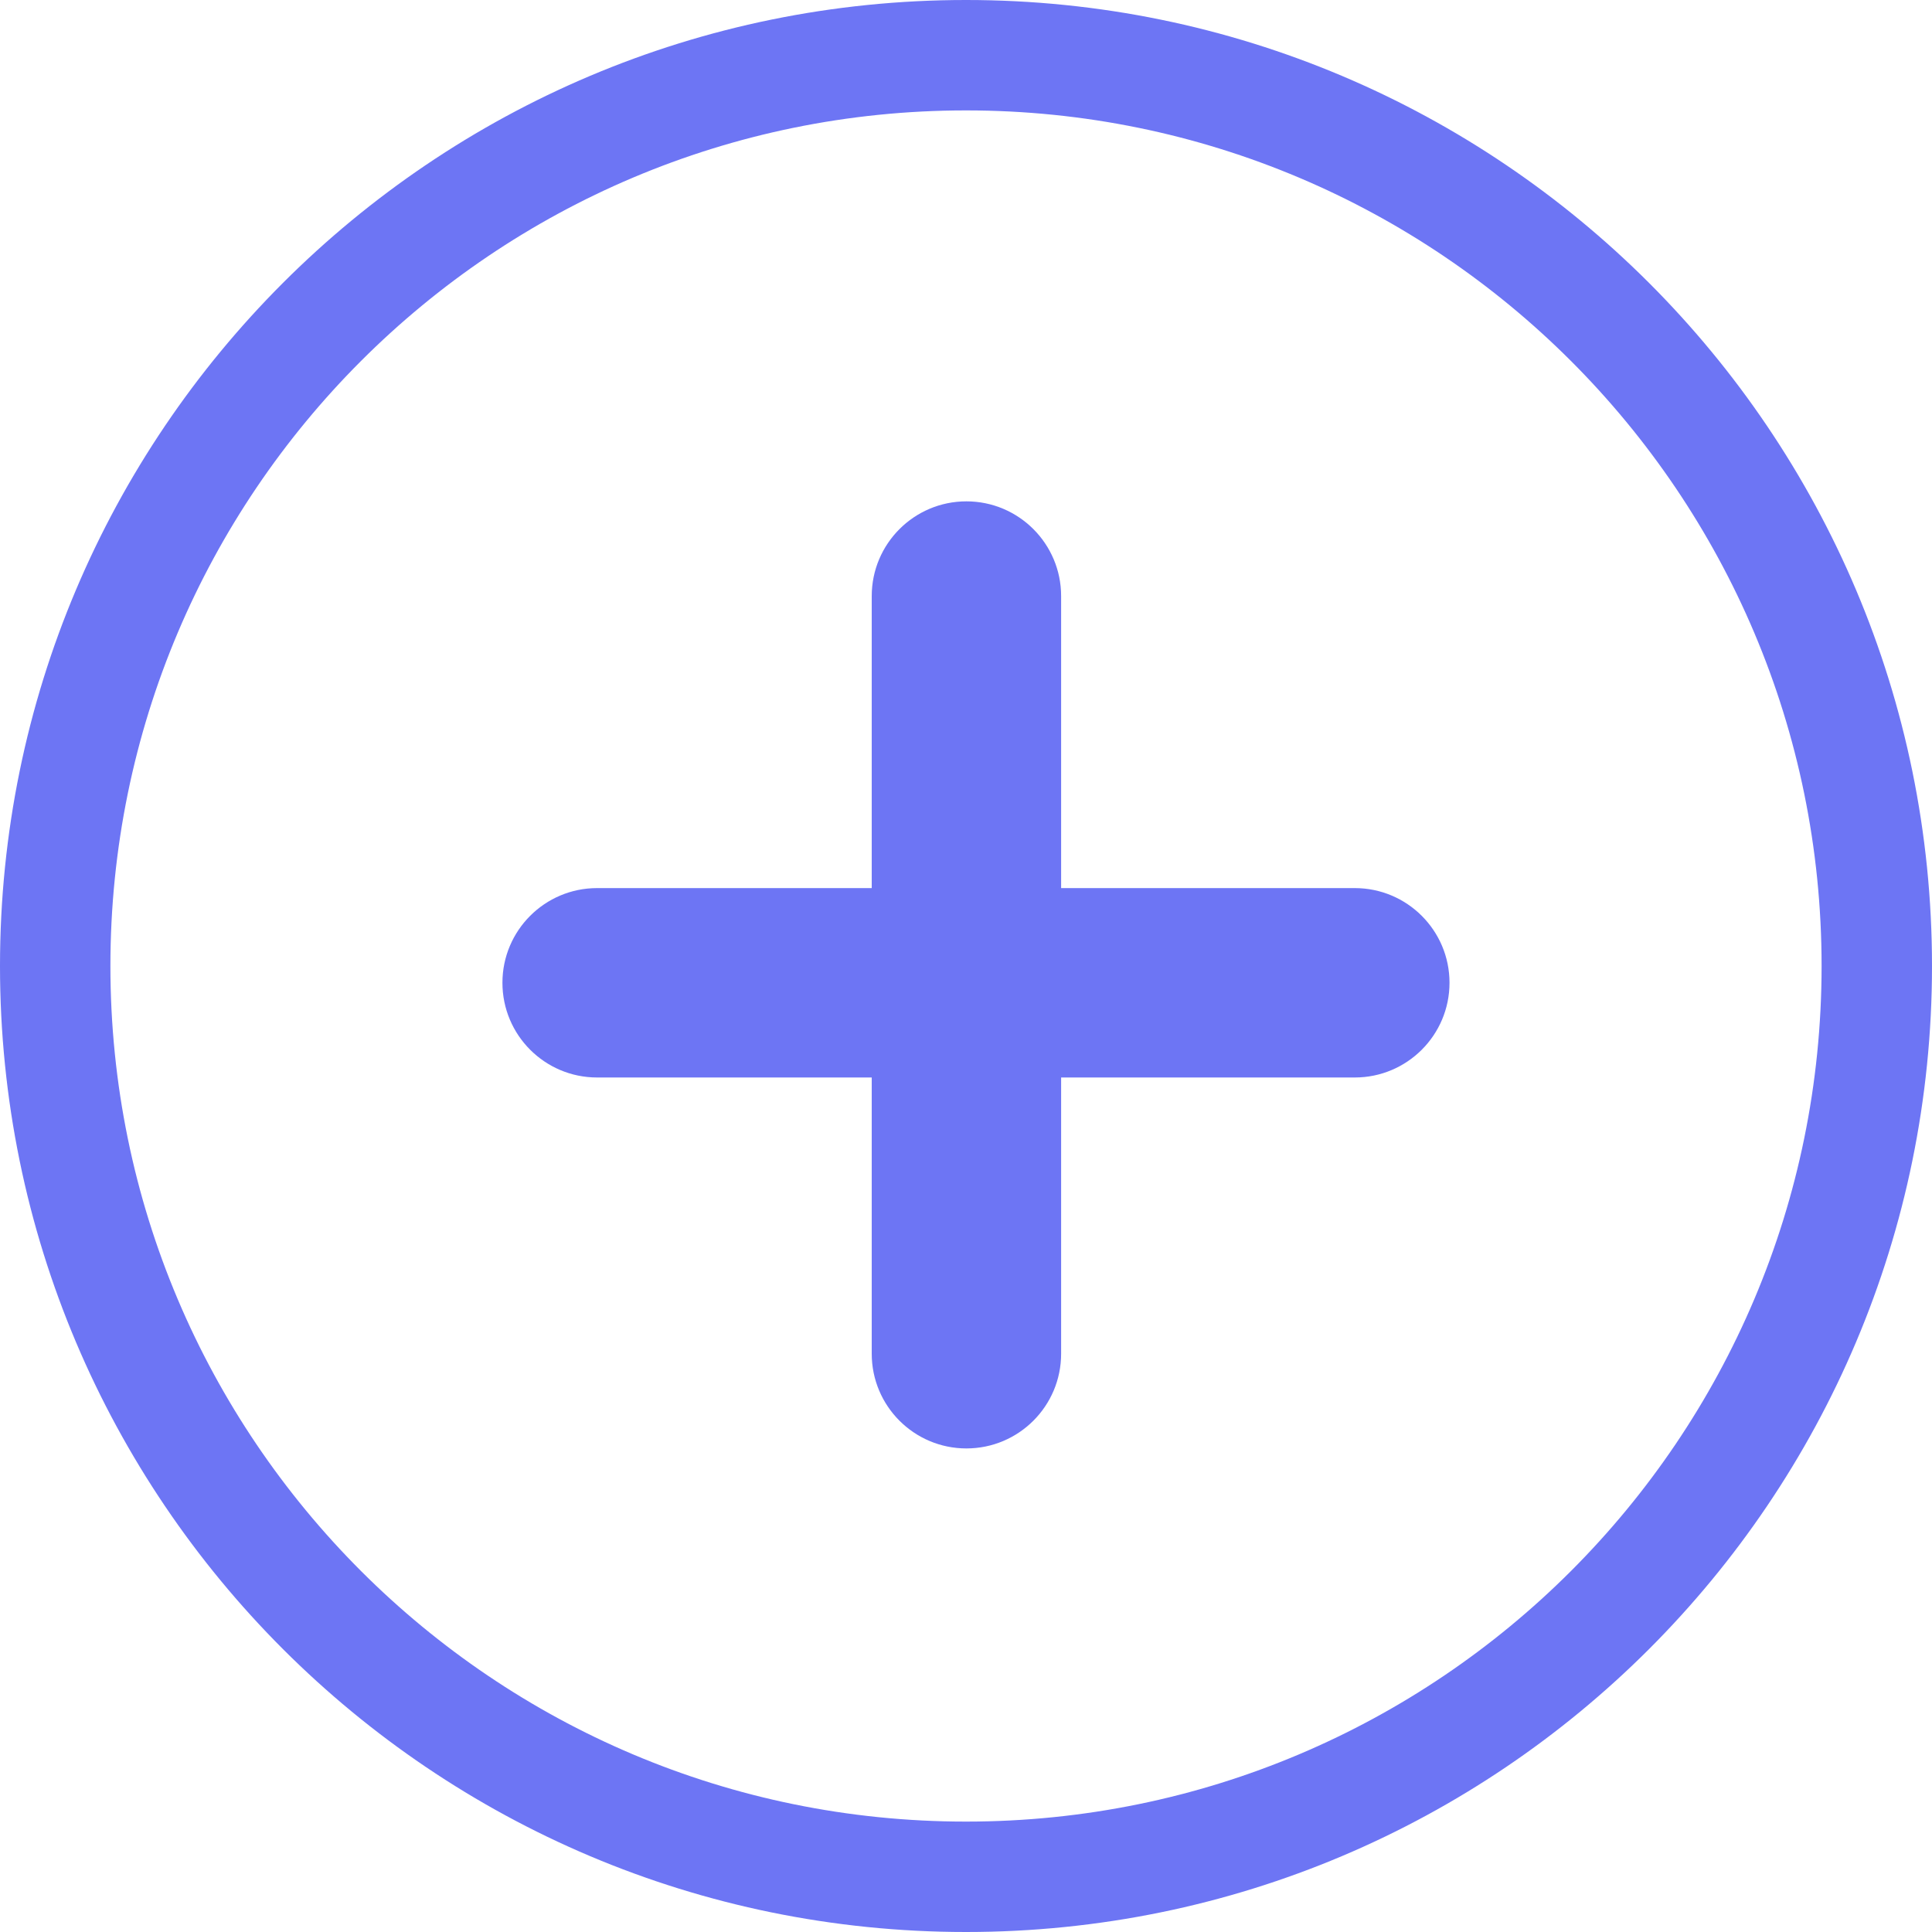 <svg width="34" height="34" viewBox="0 0 34 34" fill="none" xmlns="http://www.w3.org/2000/svg">
<path fill-rule="evenodd" clip-rule="evenodd" d="M17 32.057C25.316 32.057 32.057 25.316 32.057 17C32.057 8.684 25.316 1.943 17 1.943C8.684 1.943 1.943 8.684 1.943 17C1.943 25.316 8.684 32.057 17 32.057ZM17 34C26.389 34 34 26.389 34 17C34 7.611 26.389 0 17 0C7.611 0 0 7.611 0 17C0 26.389 7.611 34 17 34Z" fill="#6D75F4"/>
<g clip-path="url(#clip0_6803_75193)">
<path fill-rule="evenodd" clip-rule="evenodd" d="M8.842 17.295C8.842 18.216 9.588 18.962 10.508 18.962H23.842C24.762 18.962 25.509 18.216 25.509 17.295C25.509 16.375 24.762 15.629 23.842 15.629H10.508C9.588 15.629 8.842 16.375 8.842 17.295Z" fill="#6D75F4"/>
<path fill-rule="evenodd" clip-rule="evenodd" d="M17.007 8.823C16.087 8.823 15.341 9.57 15.341 10.49V23.823C15.341 24.744 16.087 25.49 17.007 25.49C17.928 25.49 18.674 24.744 18.674 23.823V10.49C18.674 9.57 17.928 8.823 17.007 8.823Z" fill="#6D75F4"/>
</g>
<defs>
<clipPath id="clip0_6803_75193">
<rect width="20" height="20" fill="white" transform="translate(7 7)"/>
</clipPath>
</defs>
</svg>

